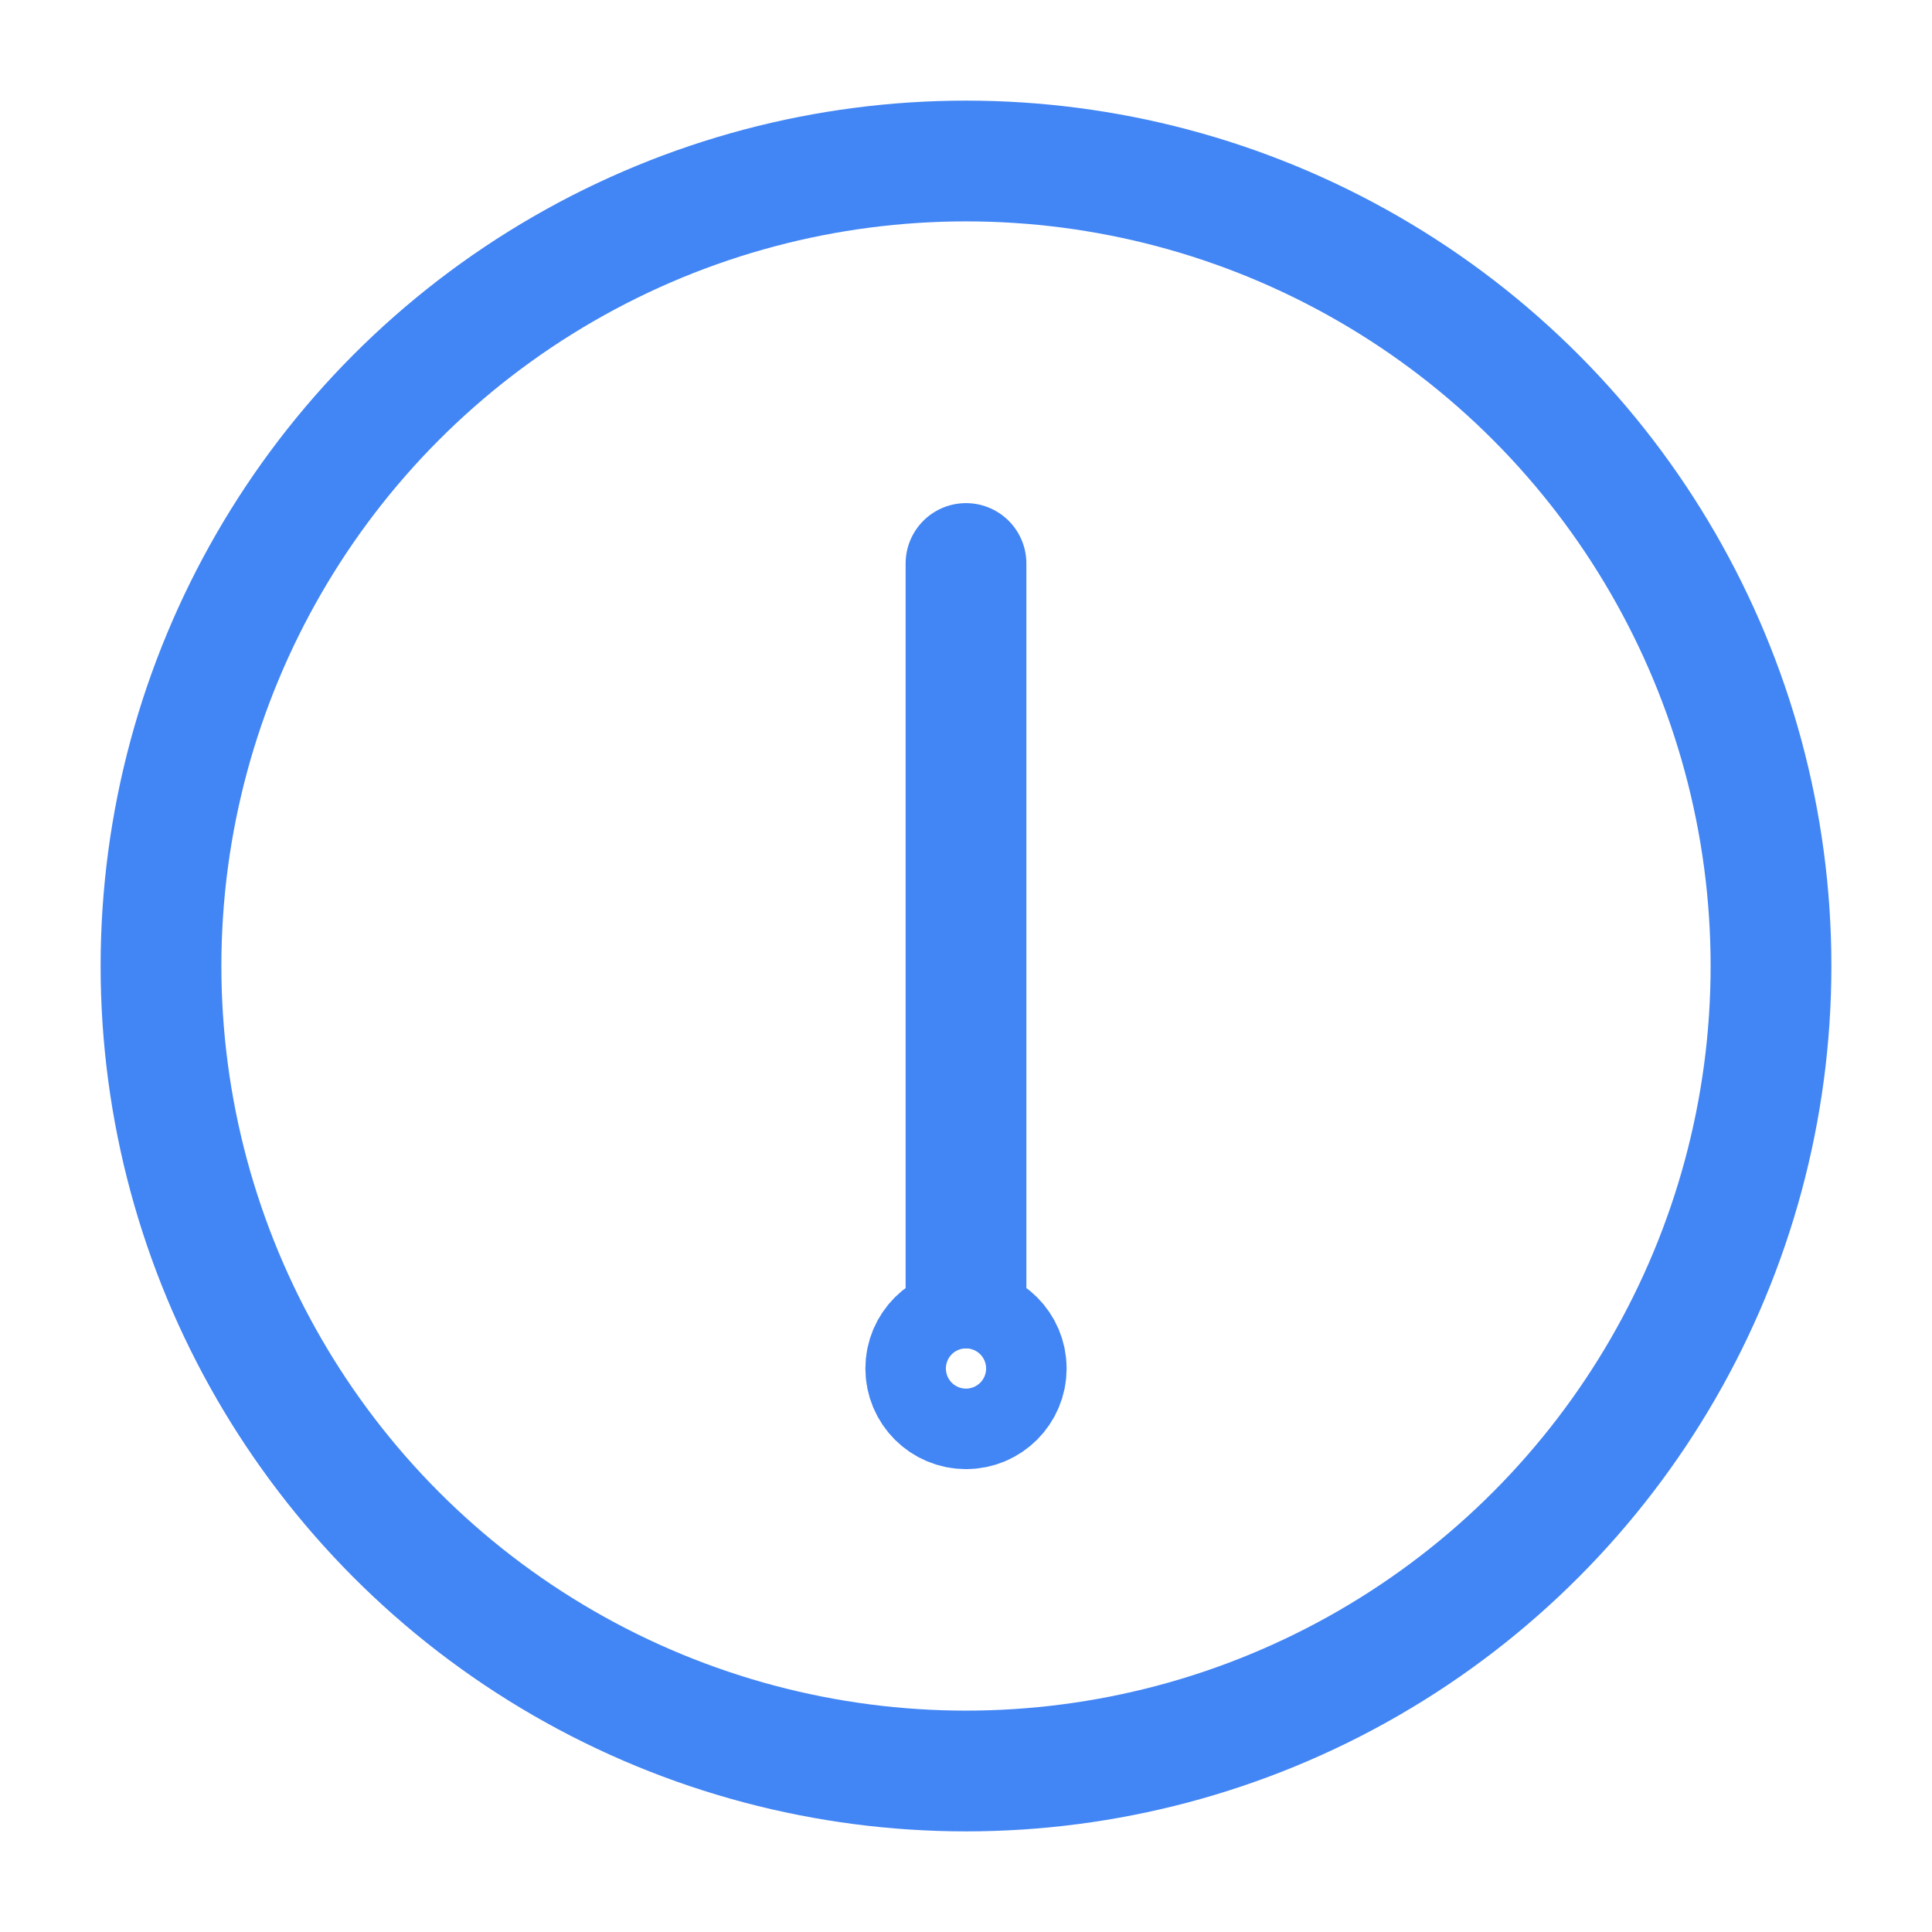 <svg width="150" height="150" viewBox="0 0 24 24" fill="none" xmlns="http://www.w3.org/2000/svg">
  <circle cx="12" cy="12" r="10" stroke="#4285F4" stroke-width="1.5"/>
  <path d="M12 7V16" stroke="#4285F4" stroke-width="1.5" stroke-linecap="round"/>
  <circle cx="12" cy="17" r="0.5" stroke="#4285F4" stroke-width="1.5"/>
</svg>